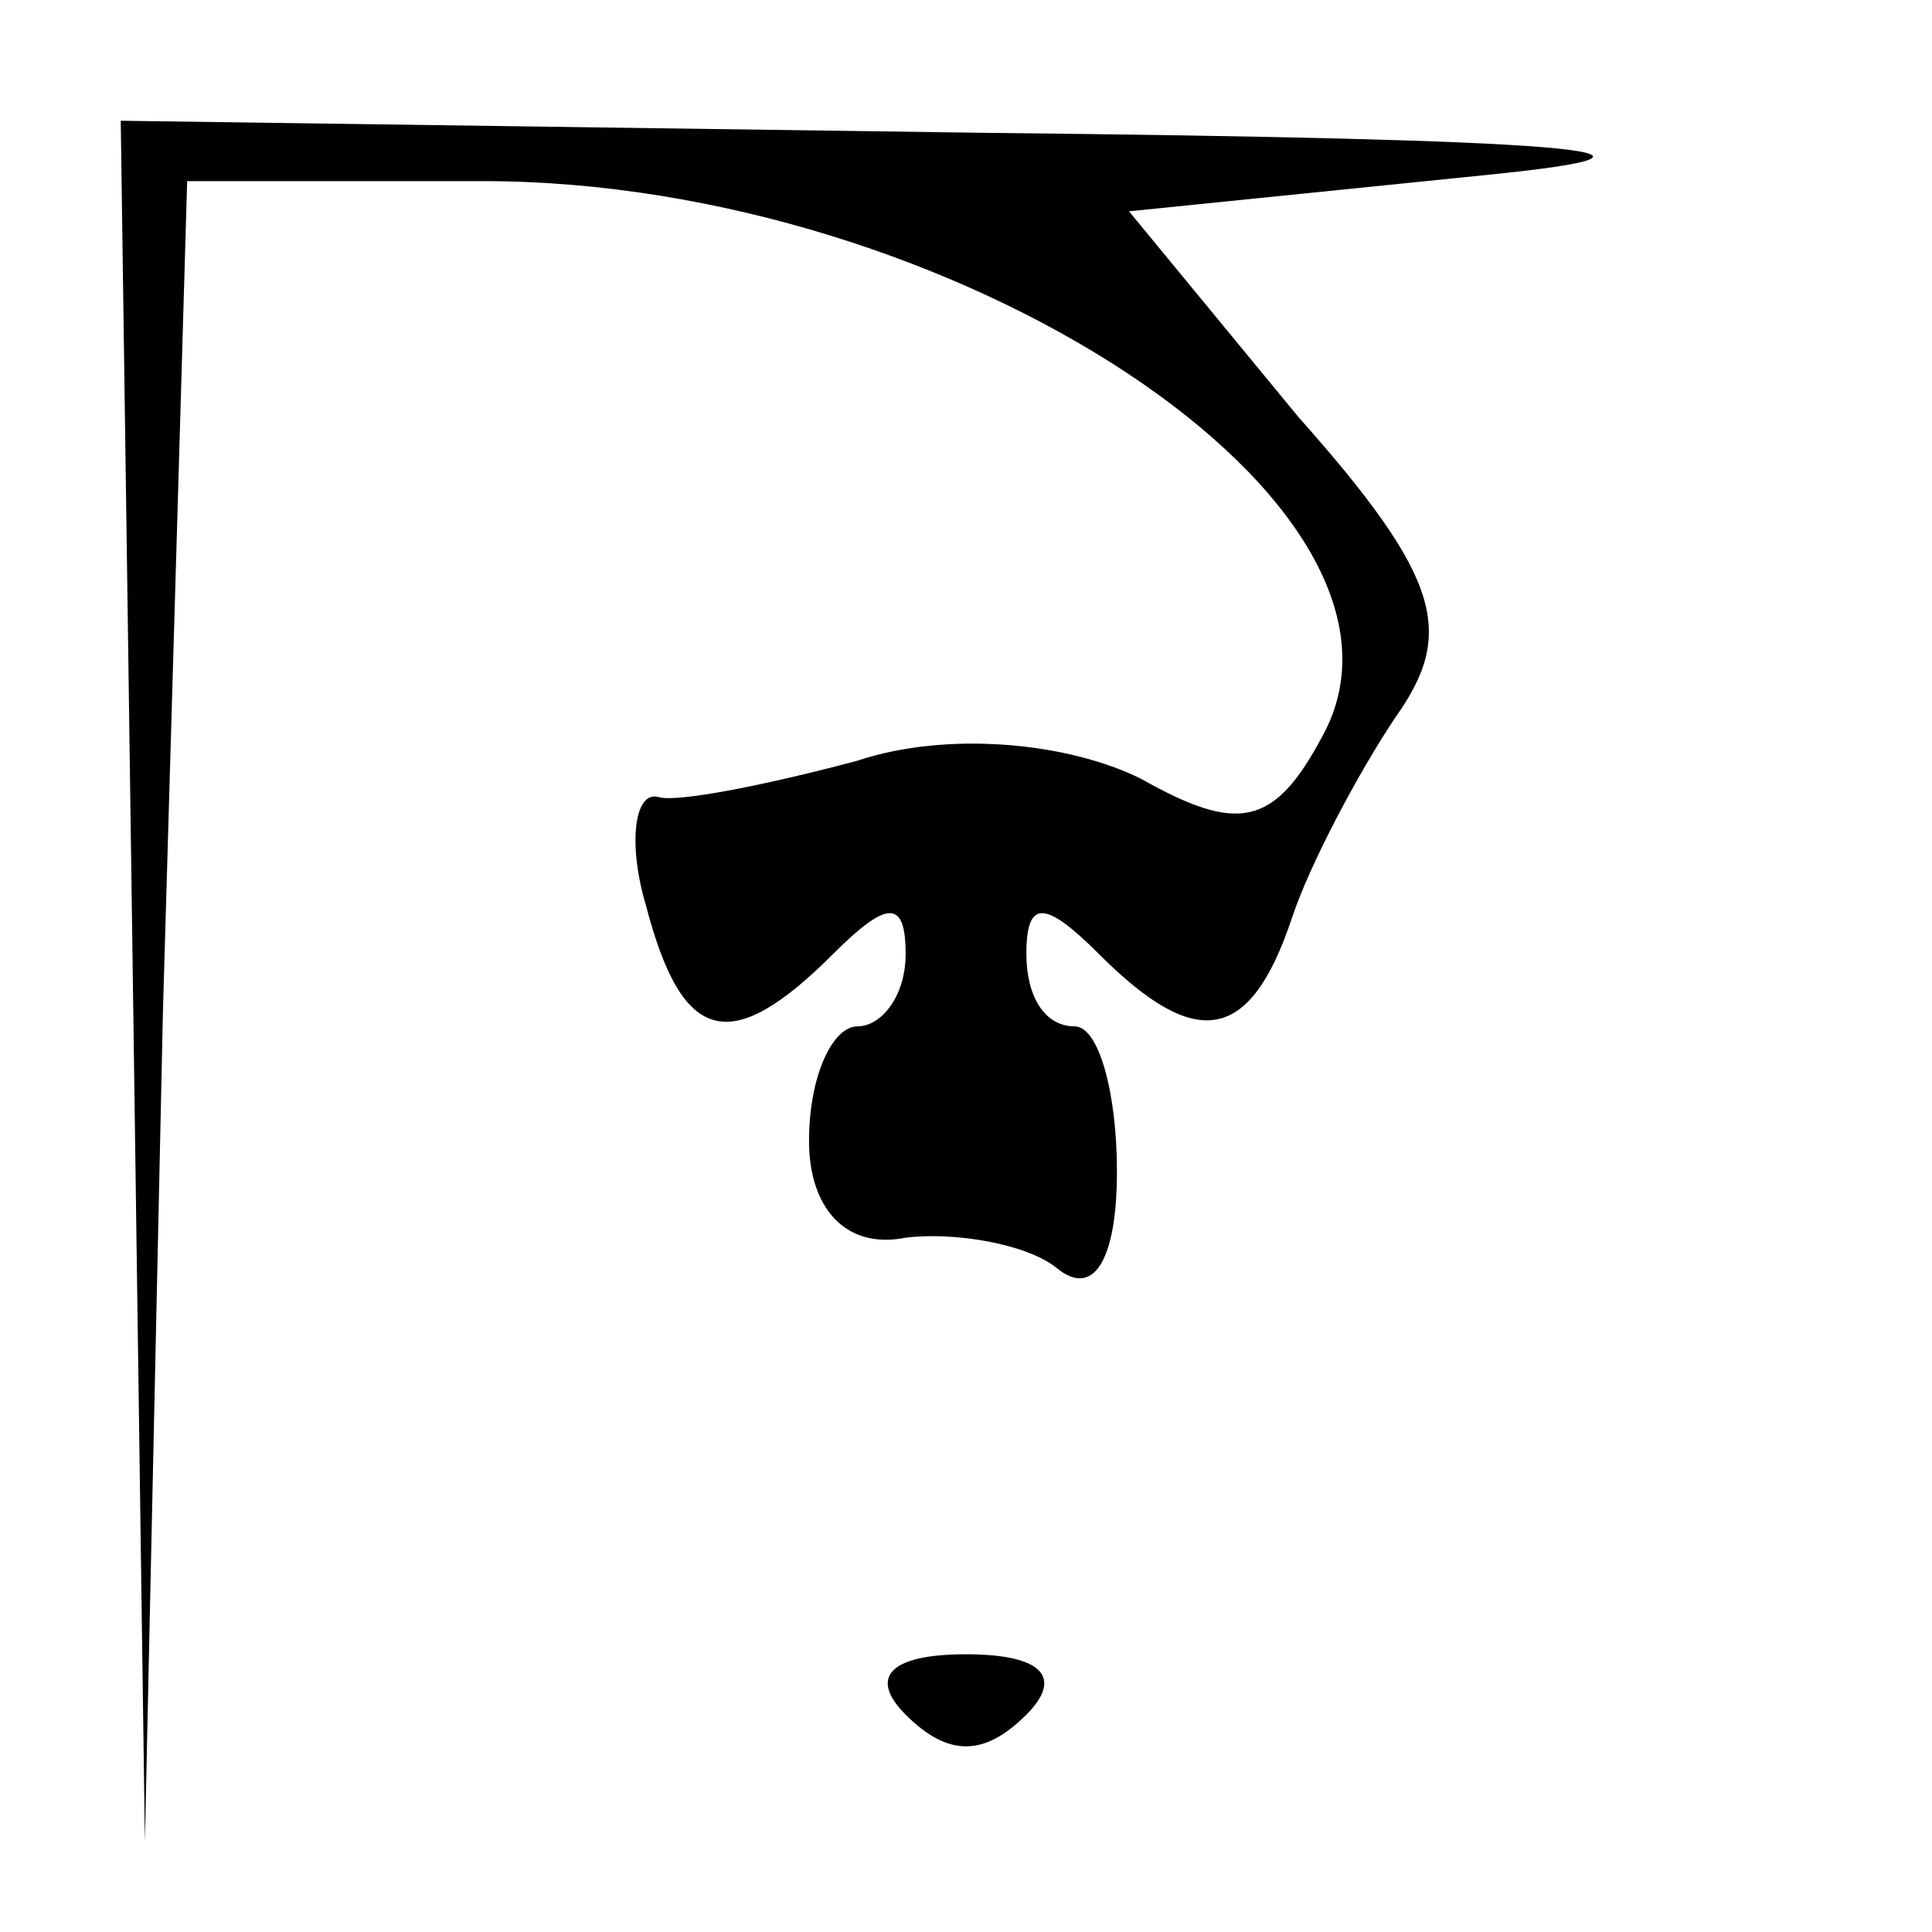 <?xml version="1.0" standalone="no"?>
<!DOCTYPE svg PUBLIC "-//W3C//DTD SVG 20010904//EN"
 "http://www.w3.org/TR/2001/REC-SVG-20010904/DTD/svg10.dtd">
<svg version="1.0" xmlns="http://www.w3.org/2000/svg"
 width="32pt" height="32pt" viewBox="0 0 32 32"
 preserveAspectRatio="xMidYMid meet">
<g transform="translate(0,32) scale(0.1,-0.1)"
fill="#000000" stroke="none">
<path fill="#000000" stroke="none" d="M22 158 l2 -143 3 138 4 137 49 0 c78
0 160 -54 139 -92 -8 -15 -14 -16 -30 -7 -12 6 -32 8 -47 3 -15 -4 -30 -7 -33
-6 -4 1 -5 -8 -2 -18 6 -23 14 -25 31 -8 9 9 12 9 12 0 0 -7 -4 -12 -8 -12 -4
0 -8 -8 -8 -19 0 -11 6 -18 16 -16 8 1 20 -1 25 -5 6 -5 10 1 10 16 0 13 -3
24 -7 24 -5 0 -8 5 -8 12 0 9 3 9 12 0 16 -16 25 -15 32 6 3 9 11 24 17 33 10
14 8 23 -16 50 l-28 34 59 6 c40 4 13 6 -83 7 l-143 2 2 -142z"/>
<path fill="#000000" stroke="none" d="M150 36 c7 -7 13 -7 20 0 6 6 3 10 -10
10 -13 0 -16 -4 -10 -10z"/>
</g>
</svg>
